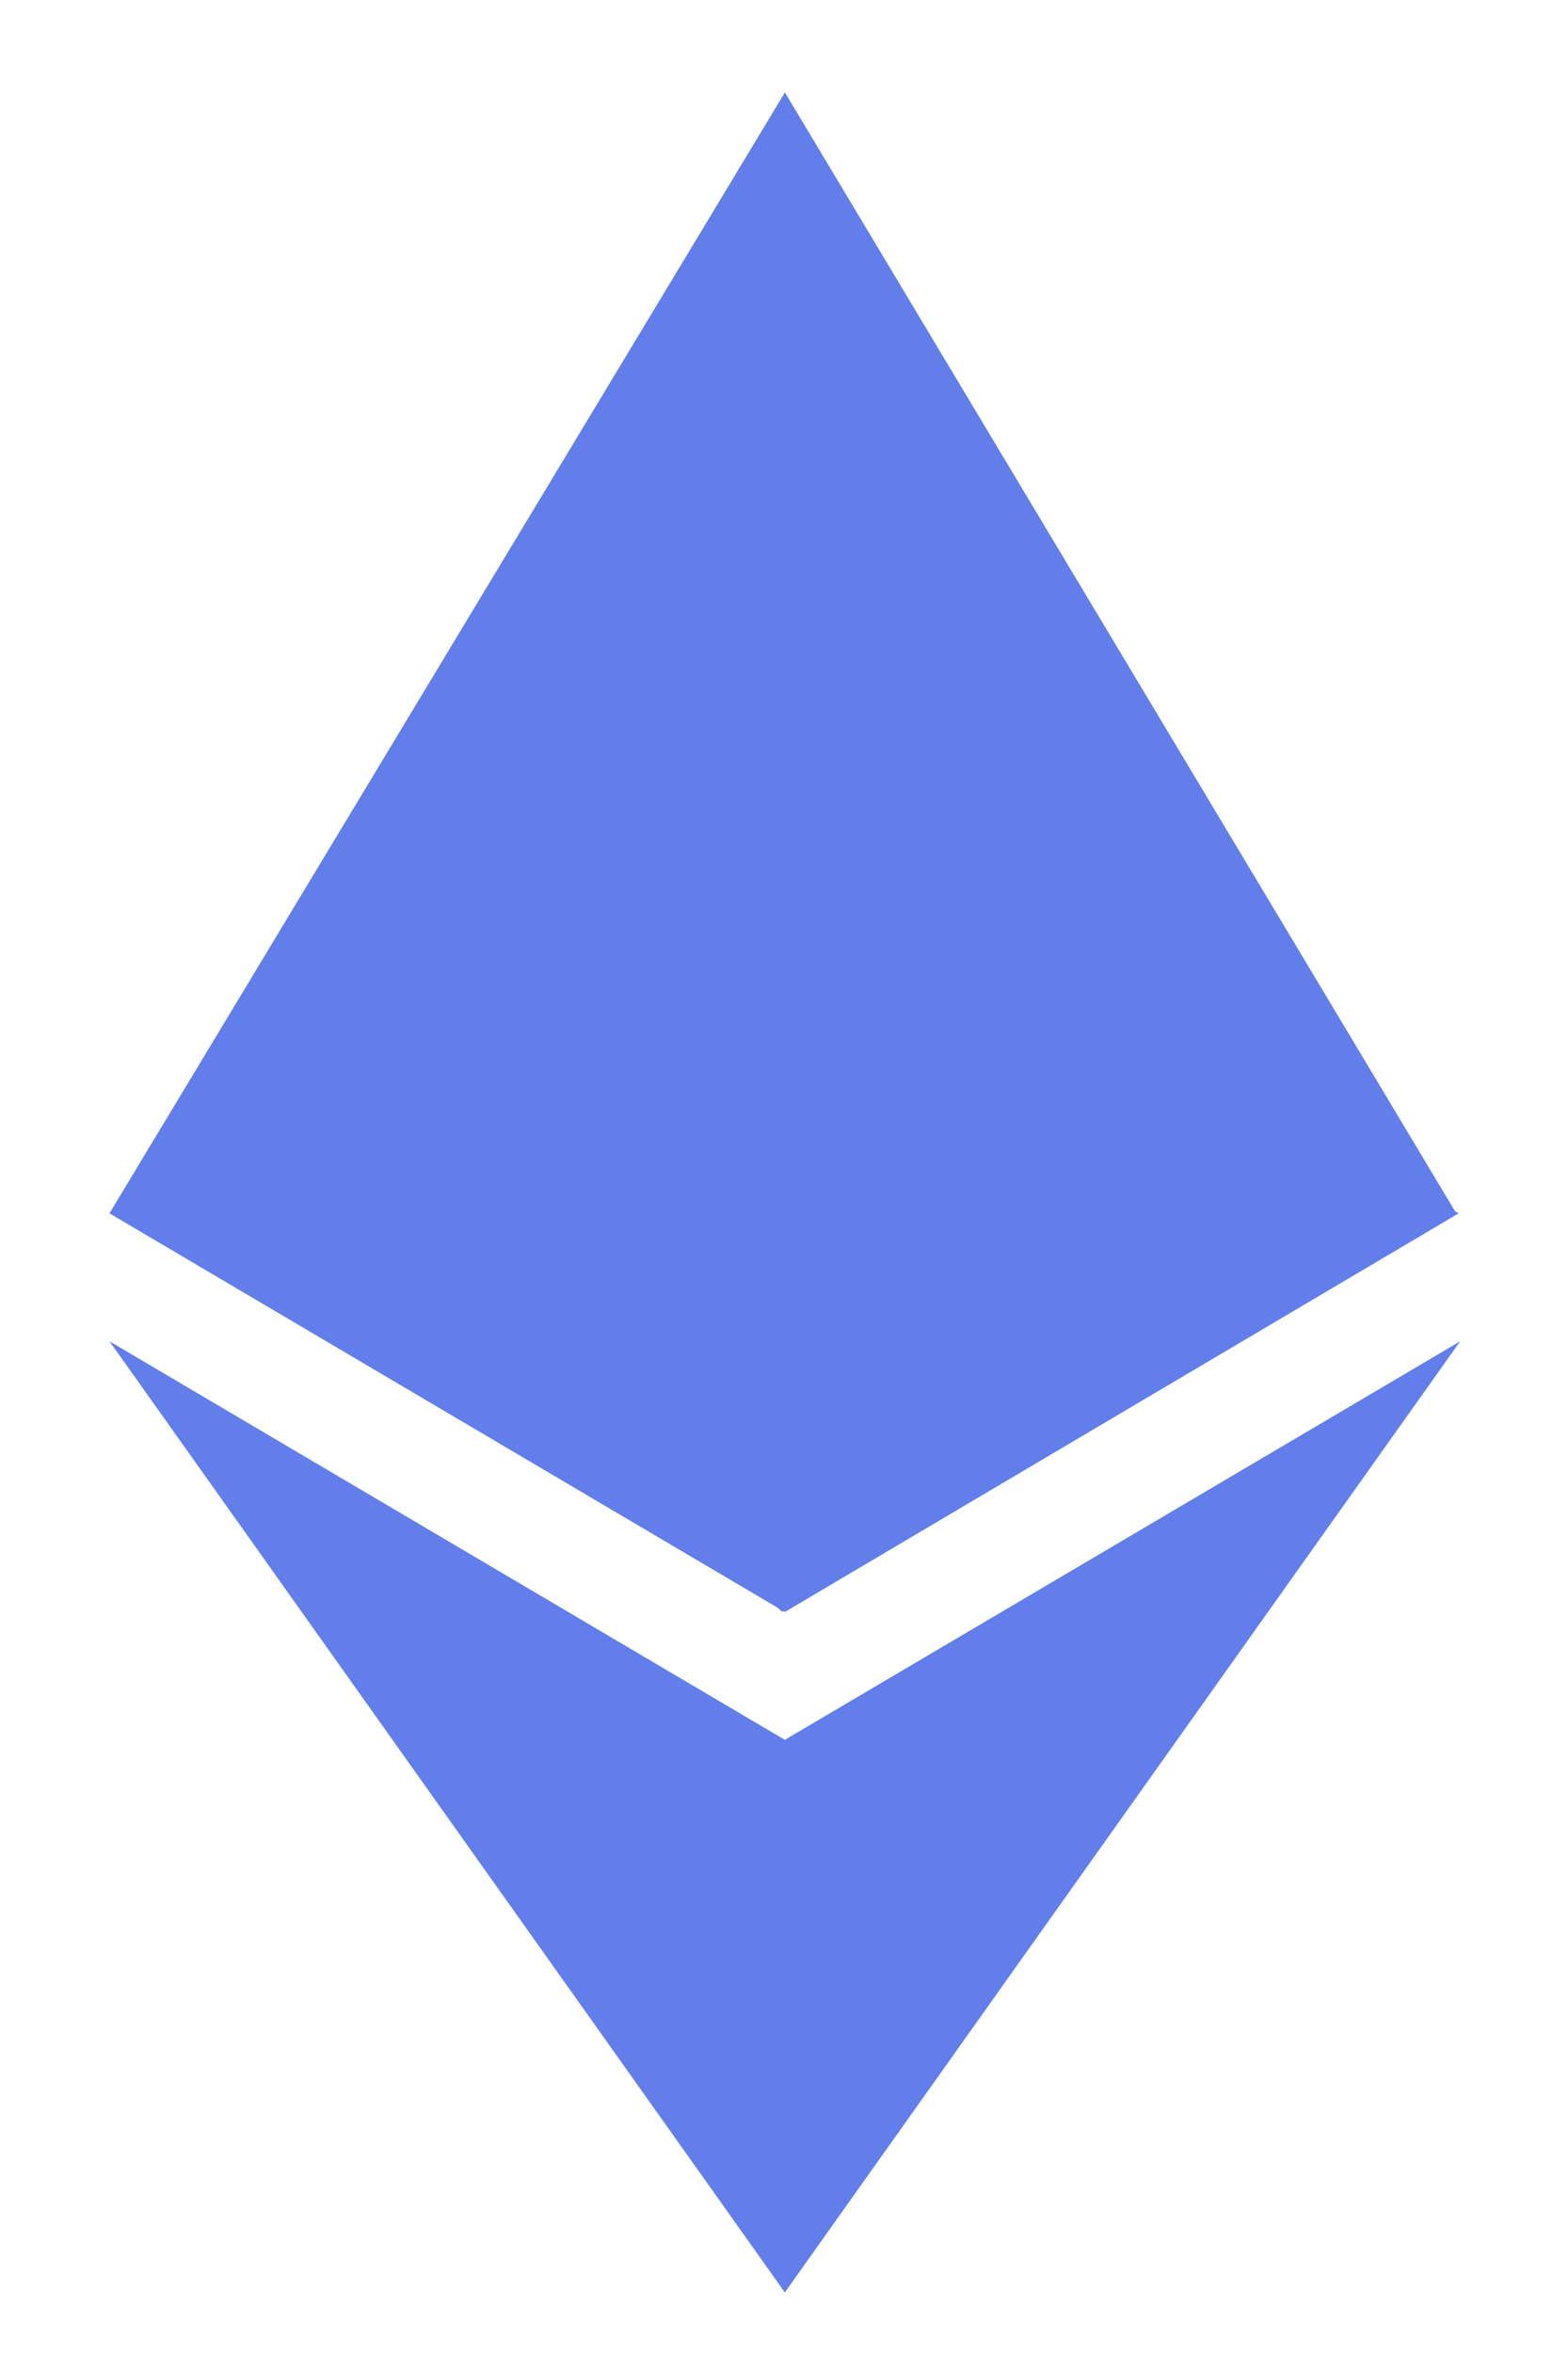<svg width="14" height="21" viewBox="0 0 14 21" fill="none" xmlns="http://www.w3.org/2000/svg">
<path d="M7.008 0.825L6.846 1.276V14.258L6.984 14.385L13.002 10.828L7.008 0.825Z" fill="#627EEB"/>
<path d="M7.008 0.825L0.978 10.828L7.008 14.385V0.825Z" fill="#627EEB"/>
<path d="M7.007 15.528L6.927 15.621V20.241L7.007 20.46L13.037 11.971L7.007 15.528Z" fill="#627EEB"/>
<path d="M7.008 20.46V15.528L0.978 11.971L7.008 20.46Z" fill="#627EEB"/>
<path d="M7.008 14.386L13.025 10.828L7.008 8.091V14.386Z" fill="#627EEB"/>
<path d="M0.978 10.828L7.008 14.386V8.091L0.978 10.828Z" fill="#627EEB"/>
</svg>
